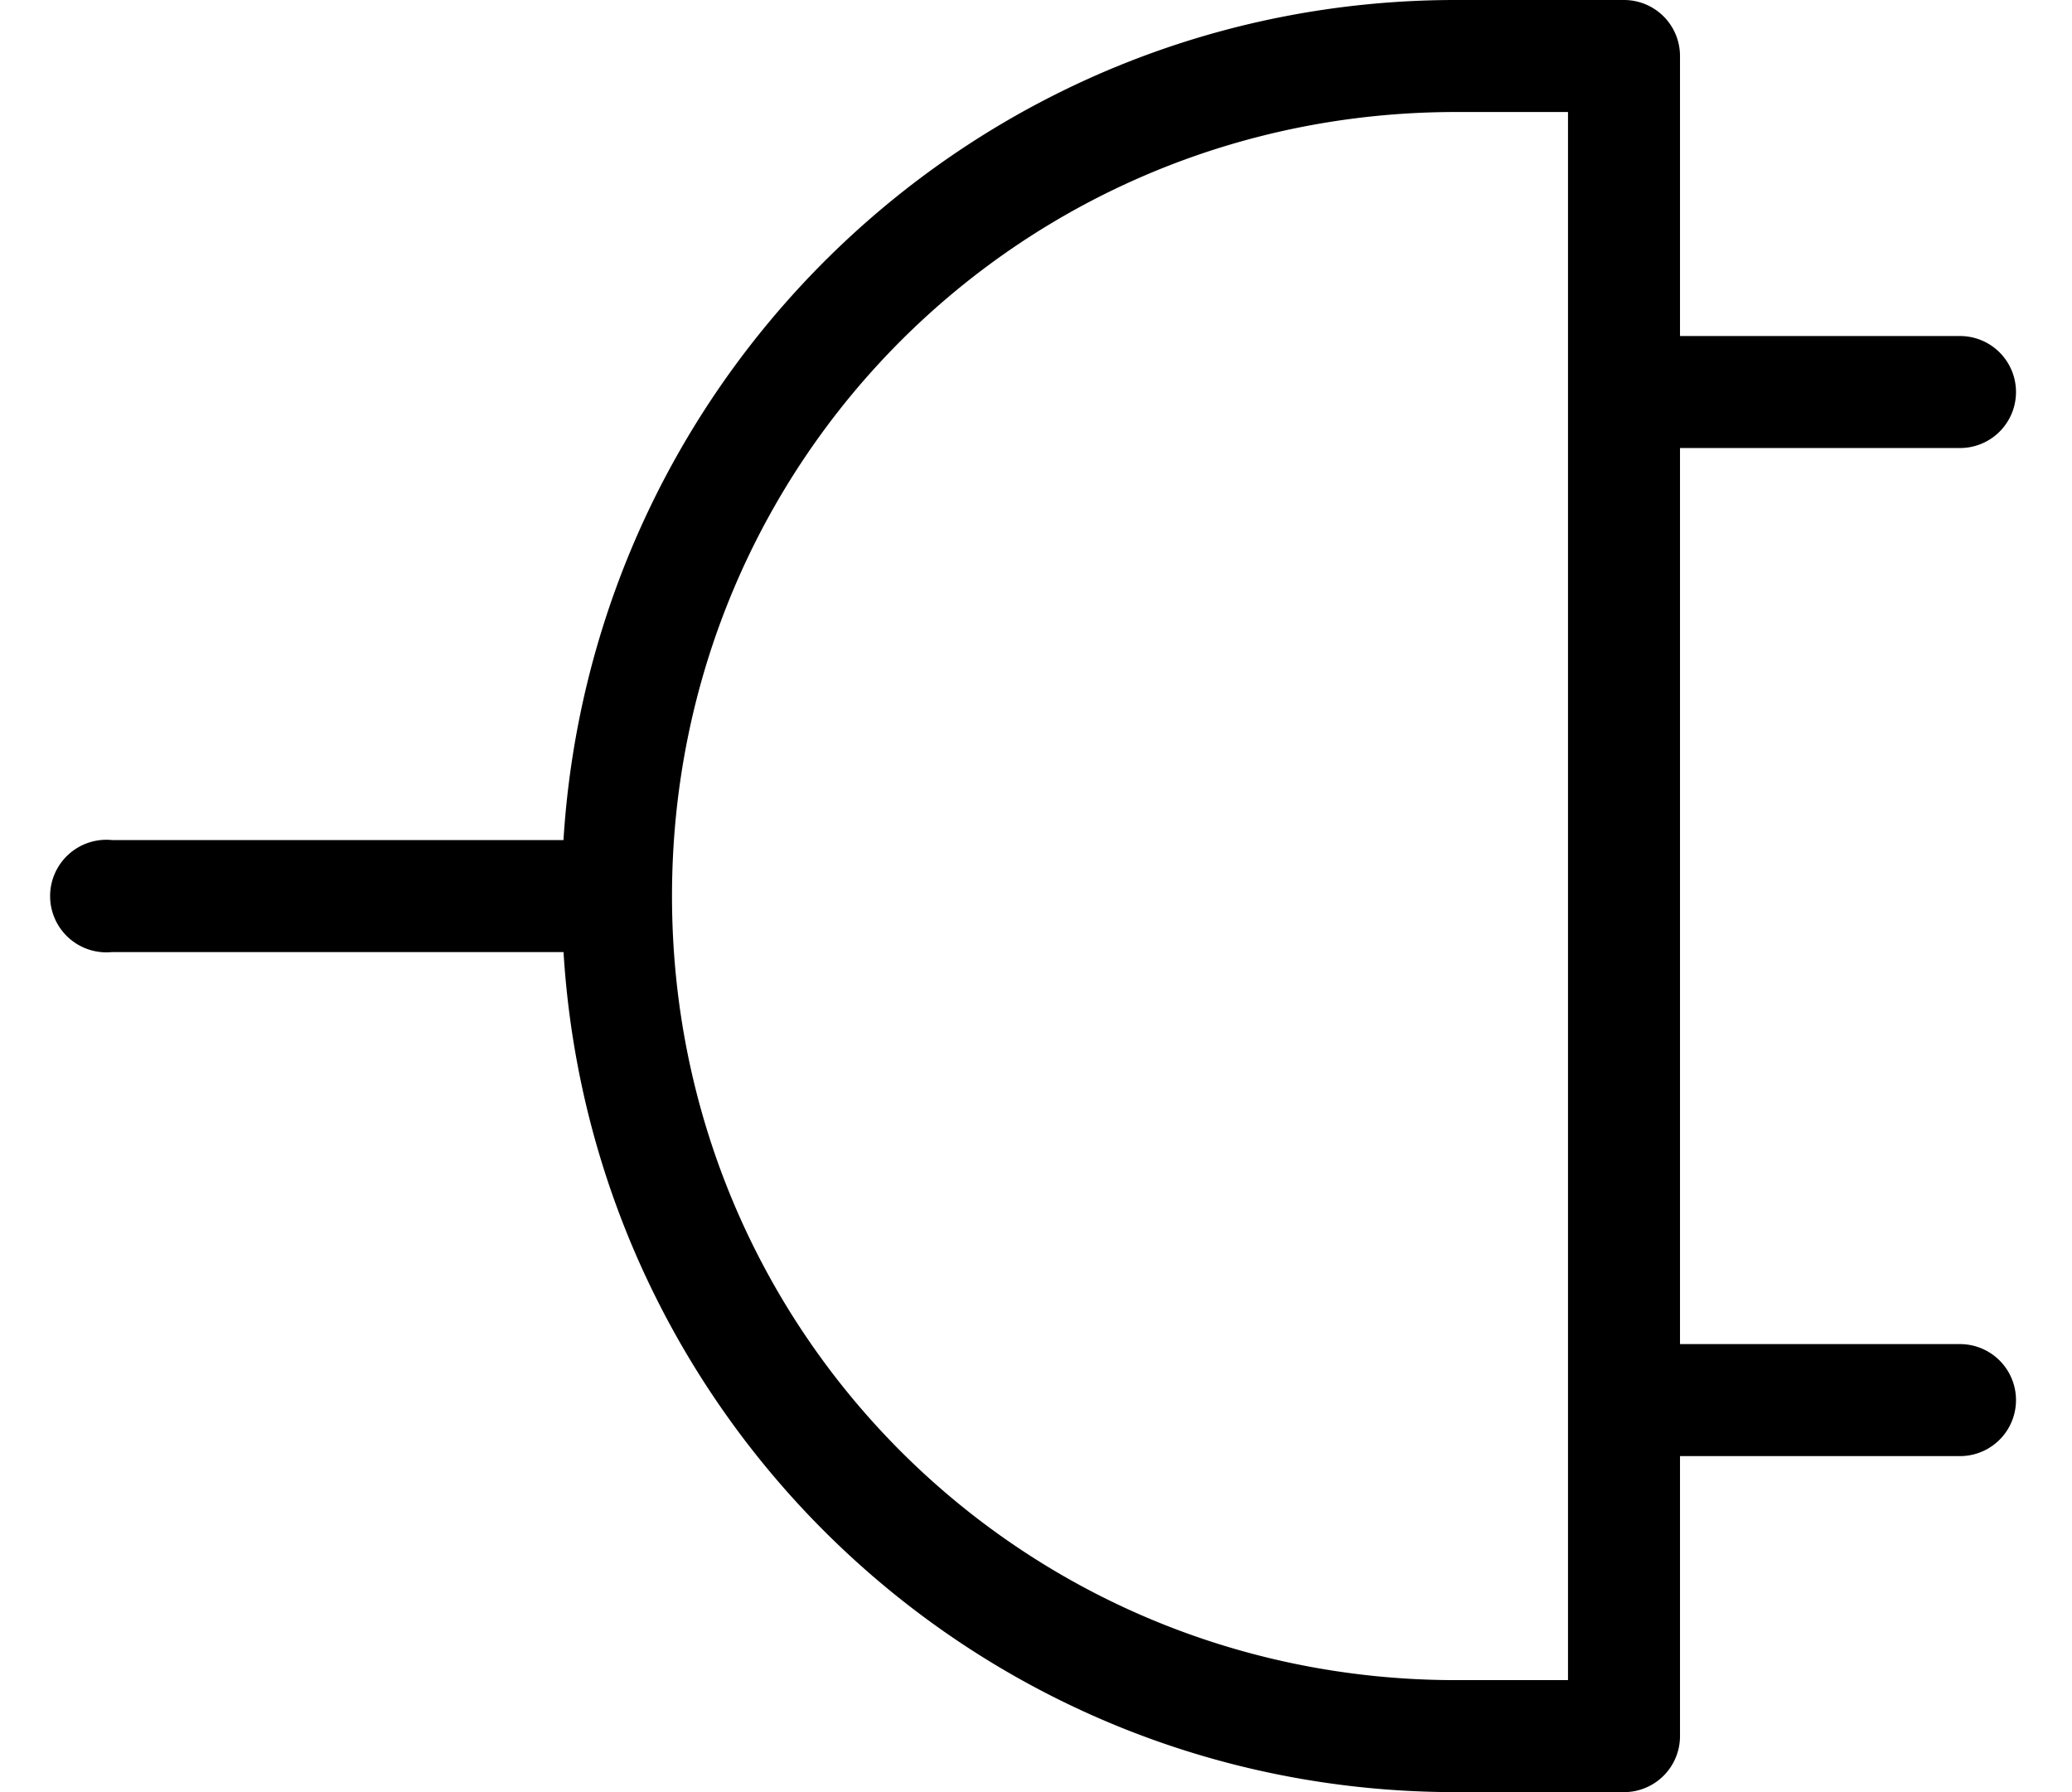 <svg viewBox="0 0 37 32" fill="none" xmlns="http://www.w3.org/2000/svg"><path d="M26 0c-8.506 0-15.416 6.627-15.938 15H2a1.005 1.005 0 100 2h8.063c.512 8.382 7.424 15 15.937 15h3a1 1 0 001-1v-5h5a1 1 0 100-2h-5V8h5a1 1 0 100-2h-5V1a1 1 0 00-1-1h-3zm0 2h2v28h-2c-7.773 0-14-6.227-14-14S18.227 2 26 2z" fill="currentColor"/></svg>